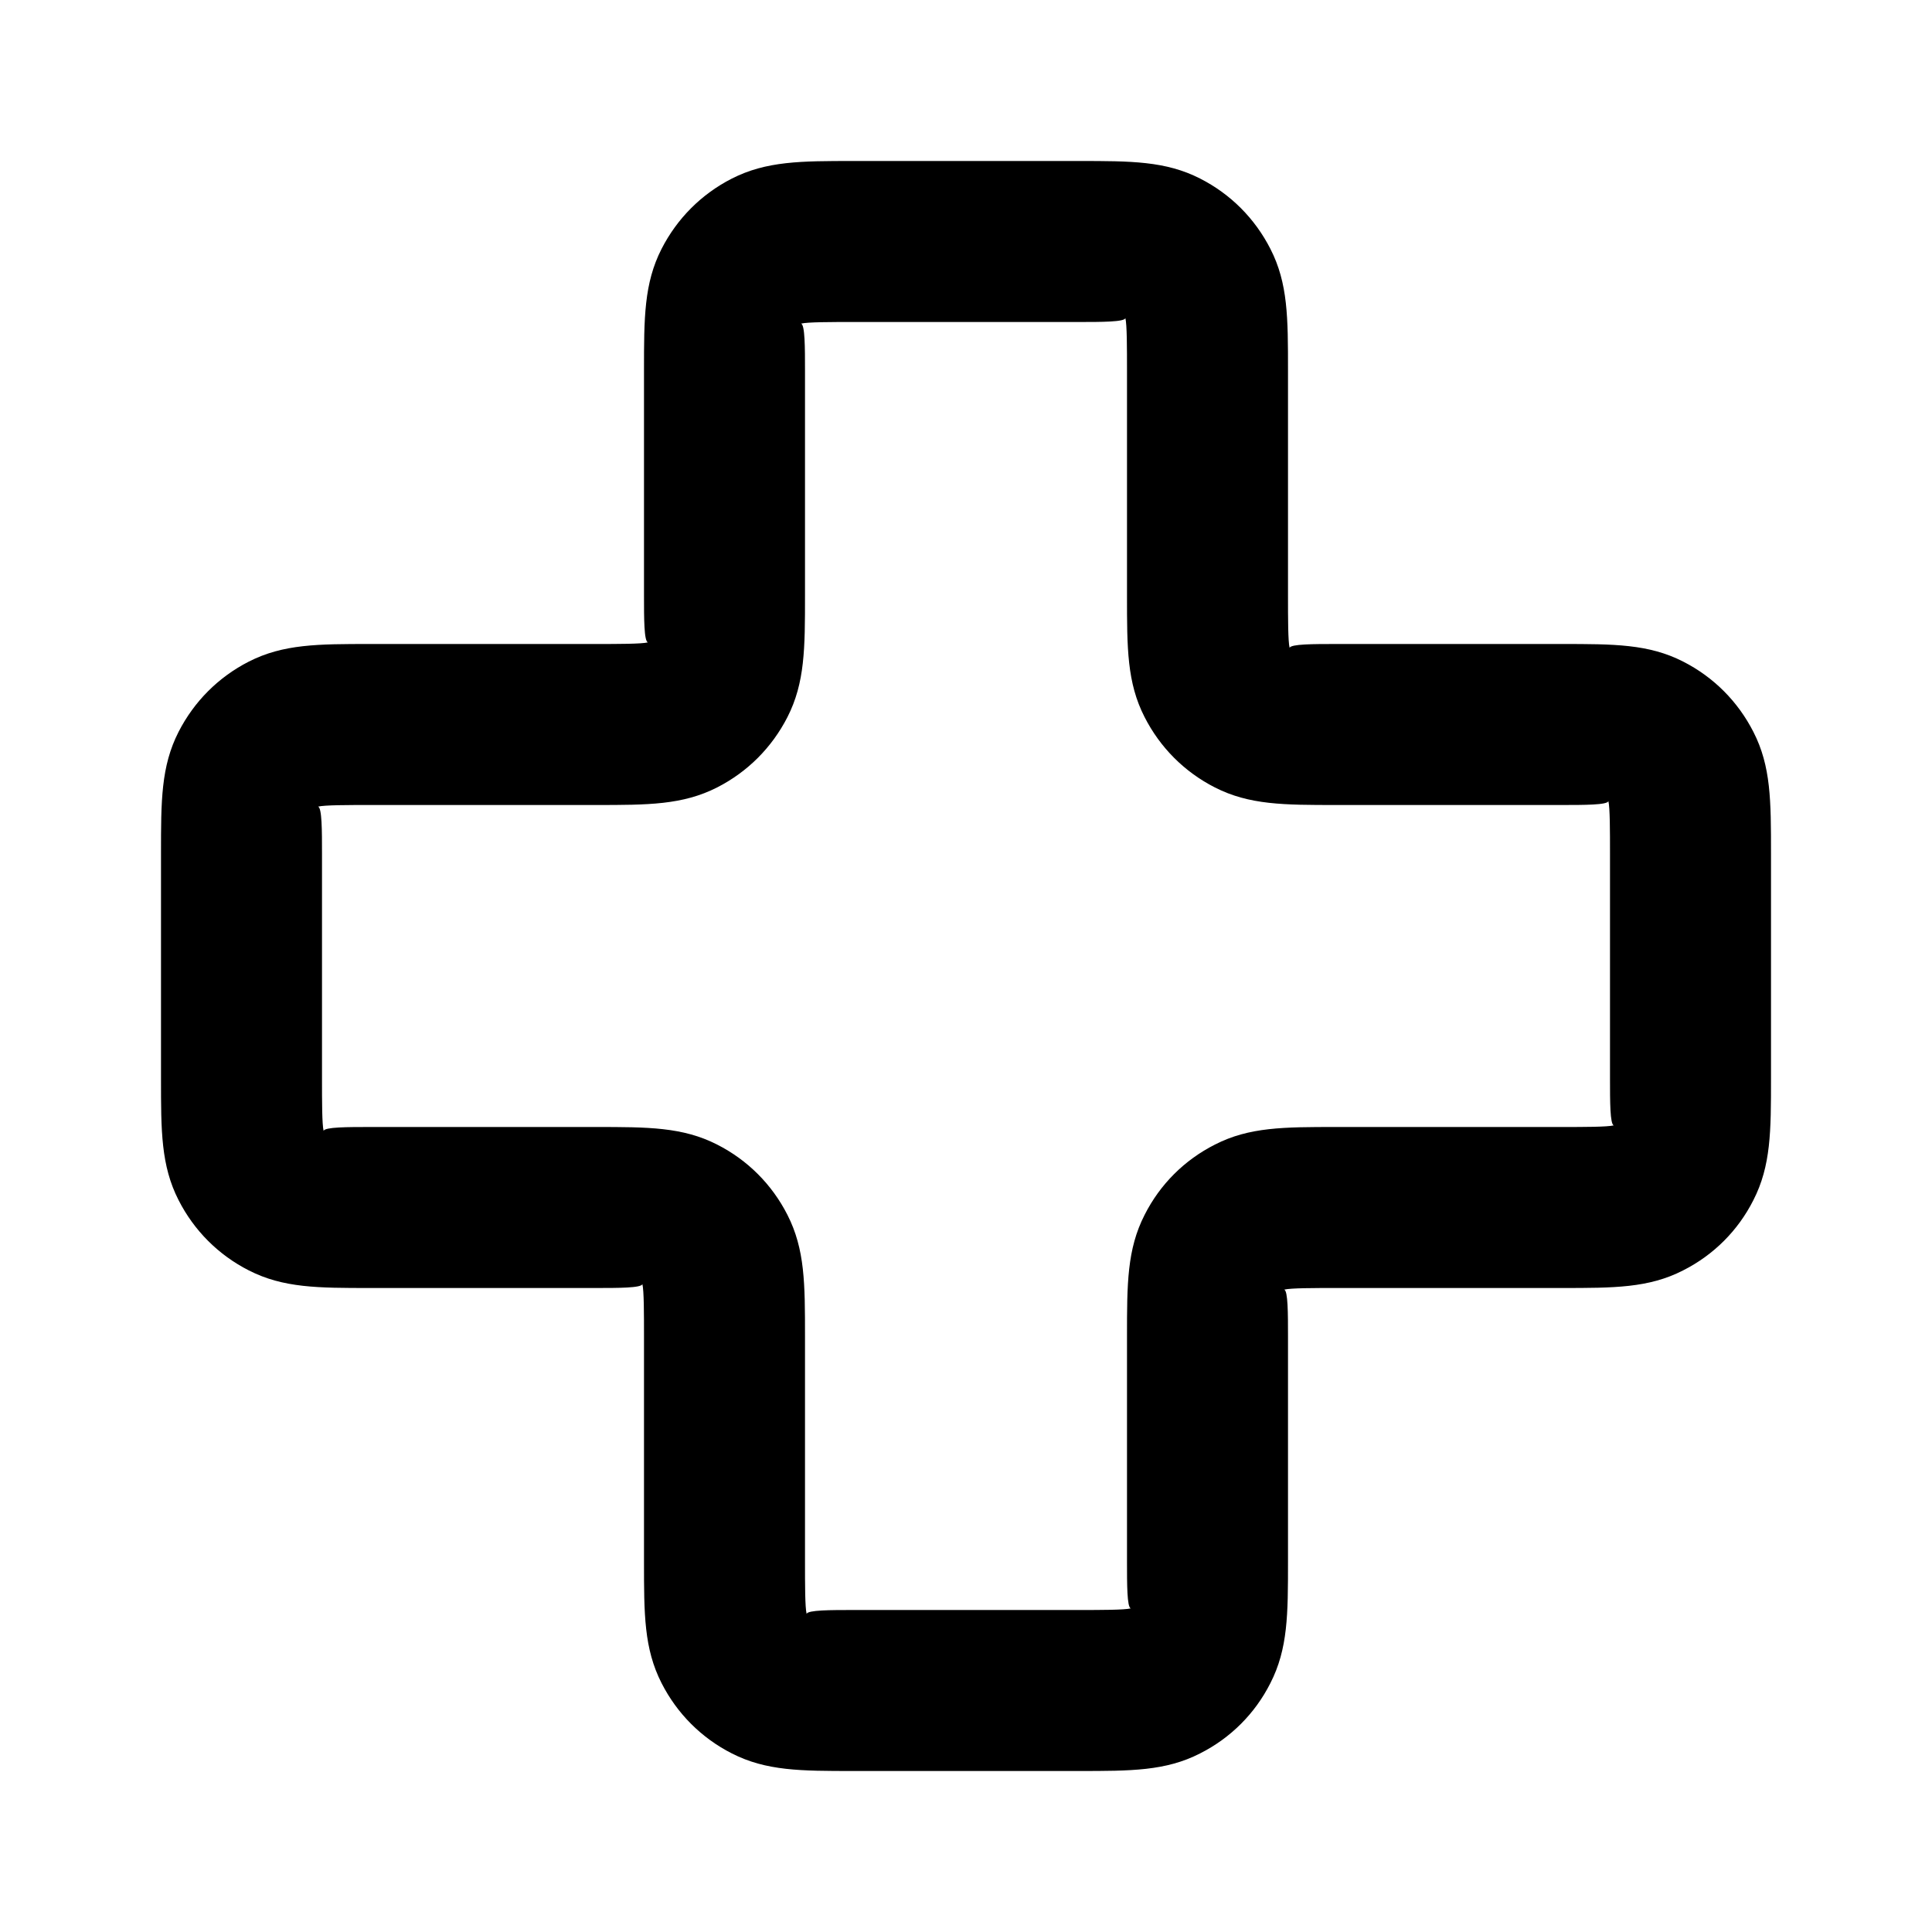 <?xml version="1.0" encoding="iso-8859-1"?>
<!-- Generator: Adobe Illustrator 27.4.0, SVG Export Plug-In . SVG Version: 6.00 Build 0)  -->
<svg version="1.1" id="Layer_1" xmlns="http://www.w3.org/2000/svg" xmlns:xlink="http://www.w3.org/1999/xlink" x="0px" y="0px"
	 viewBox="0 0 24 24" style="enable-background:new 0 0 24 24;" xml:space="preserve">
<g>
	<path d="M13.4,22h-2.8c-0.651,0-1.081,0-1.51-0.219c-0.377-0.192-0.679-0.494-0.872-0.873C8,20.48,8,20.051,8,19.4V16.6
		c0-0.278,0-0.566-0.02-0.648C7.966,16,7.678,16,7.4,16H4.6c-0.651,0-1.081,0-1.51-0.219c-0.377-0.192-0.679-0.494-0.872-0.873
		C2,14.48,2,14.051,2,13.4v-2.8c0-0.65,0-1.08,0.218-1.508C2.412,8.713,2.713,8.412,3.09,8.219C3.52,8,3.95,8,4.6,8h2.8
		c0.279,0,0.567,0,0.649-0.02C8,7.967,8,7.679,8,7.4V4.6c0-0.65,0-1.08,0.218-1.508C8.412,2.713,8.713,2.412,9.09,2.219
		C9.52,2,9.95,2,10.6,2h2.8c0.65,0,1.08,0,1.508,0.218c0.379,0.193,0.681,0.496,0.874,0.875C16,3.519,16,3.949,16,4.6v2.8
		c0,0.278,0,0.566,0.02,0.648C16.033,8,16.321,8,16.6,8H19.4c0.65,0,1.08,0,1.508,0.218c0.379,0.193,0.681,0.496,0.874,0.875
		C22,9.519,22,9.949,22,10.6v2.8c0,0.65,0,1.081-0.219,1.509c-0.191,0.378-0.494,0.681-0.874,0.873C20.481,16,20.051,16,19.4,16
		H16.6c-0.278,0-0.565,0-0.647,0.02C16,16.034,16,16.321,16,16.6V19.4c0,0.65,0,1.081-0.219,1.509
		c-0.191,0.378-0.494,0.681-0.874,0.873C14.481,22,14.051,22,13.4,22z M4.6,14h2.8c0.651,0,1.081,0,1.51,0.219
		c0.377,0.192,0.679,0.494,0.872,0.873C10,15.52,10,15.949,10,16.6V19.4c0,0.278,0,0.566,0.02,0.648C10.034,20,10.322,20,10.6,20
		h2.8c0.278,0,0.565,0,0.647-0.02C14,19.966,14,19.679,14,19.4V16.6c0-0.65,0-1.081,0.219-1.509
		c0.191-0.378,0.494-0.681,0.874-0.873C15.519,14,15.949,14,16.6,14H19.4c0.278,0,0.565,0,0.647-0.02C20,13.966,20,13.679,20,13.4
		v-2.8c0-0.278,0-0.566-0.02-0.648C19.967,10,19.679,10,19.4,10H16.6c-0.65,0-1.08,0-1.508-0.218
		c-0.379-0.193-0.681-0.496-0.874-0.875C14,8.481,14,8.051,14,7.4V4.6c0-0.278,0-0.566-0.02-0.648C13.967,4,13.679,4,13.4,4h-2.8
		c-0.279,0-0.567,0-0.649,0.02C10,4.033,10,4.321,10,4.6v2.8c0,0.65,0,1.08-0.218,1.508C9.588,9.287,9.287,9.588,8.91,9.781
		C8.48,10,8.05,10,7.4,10H4.6c-0.279,0-0.567,0-0.649,0.02C4,10.033,4,10.321,4,10.6v2.8c0,0.278,0,0.566,0.02,0.648
		C4.034,14,4.322,14,4.6,14z"/>
</g>
</svg>
